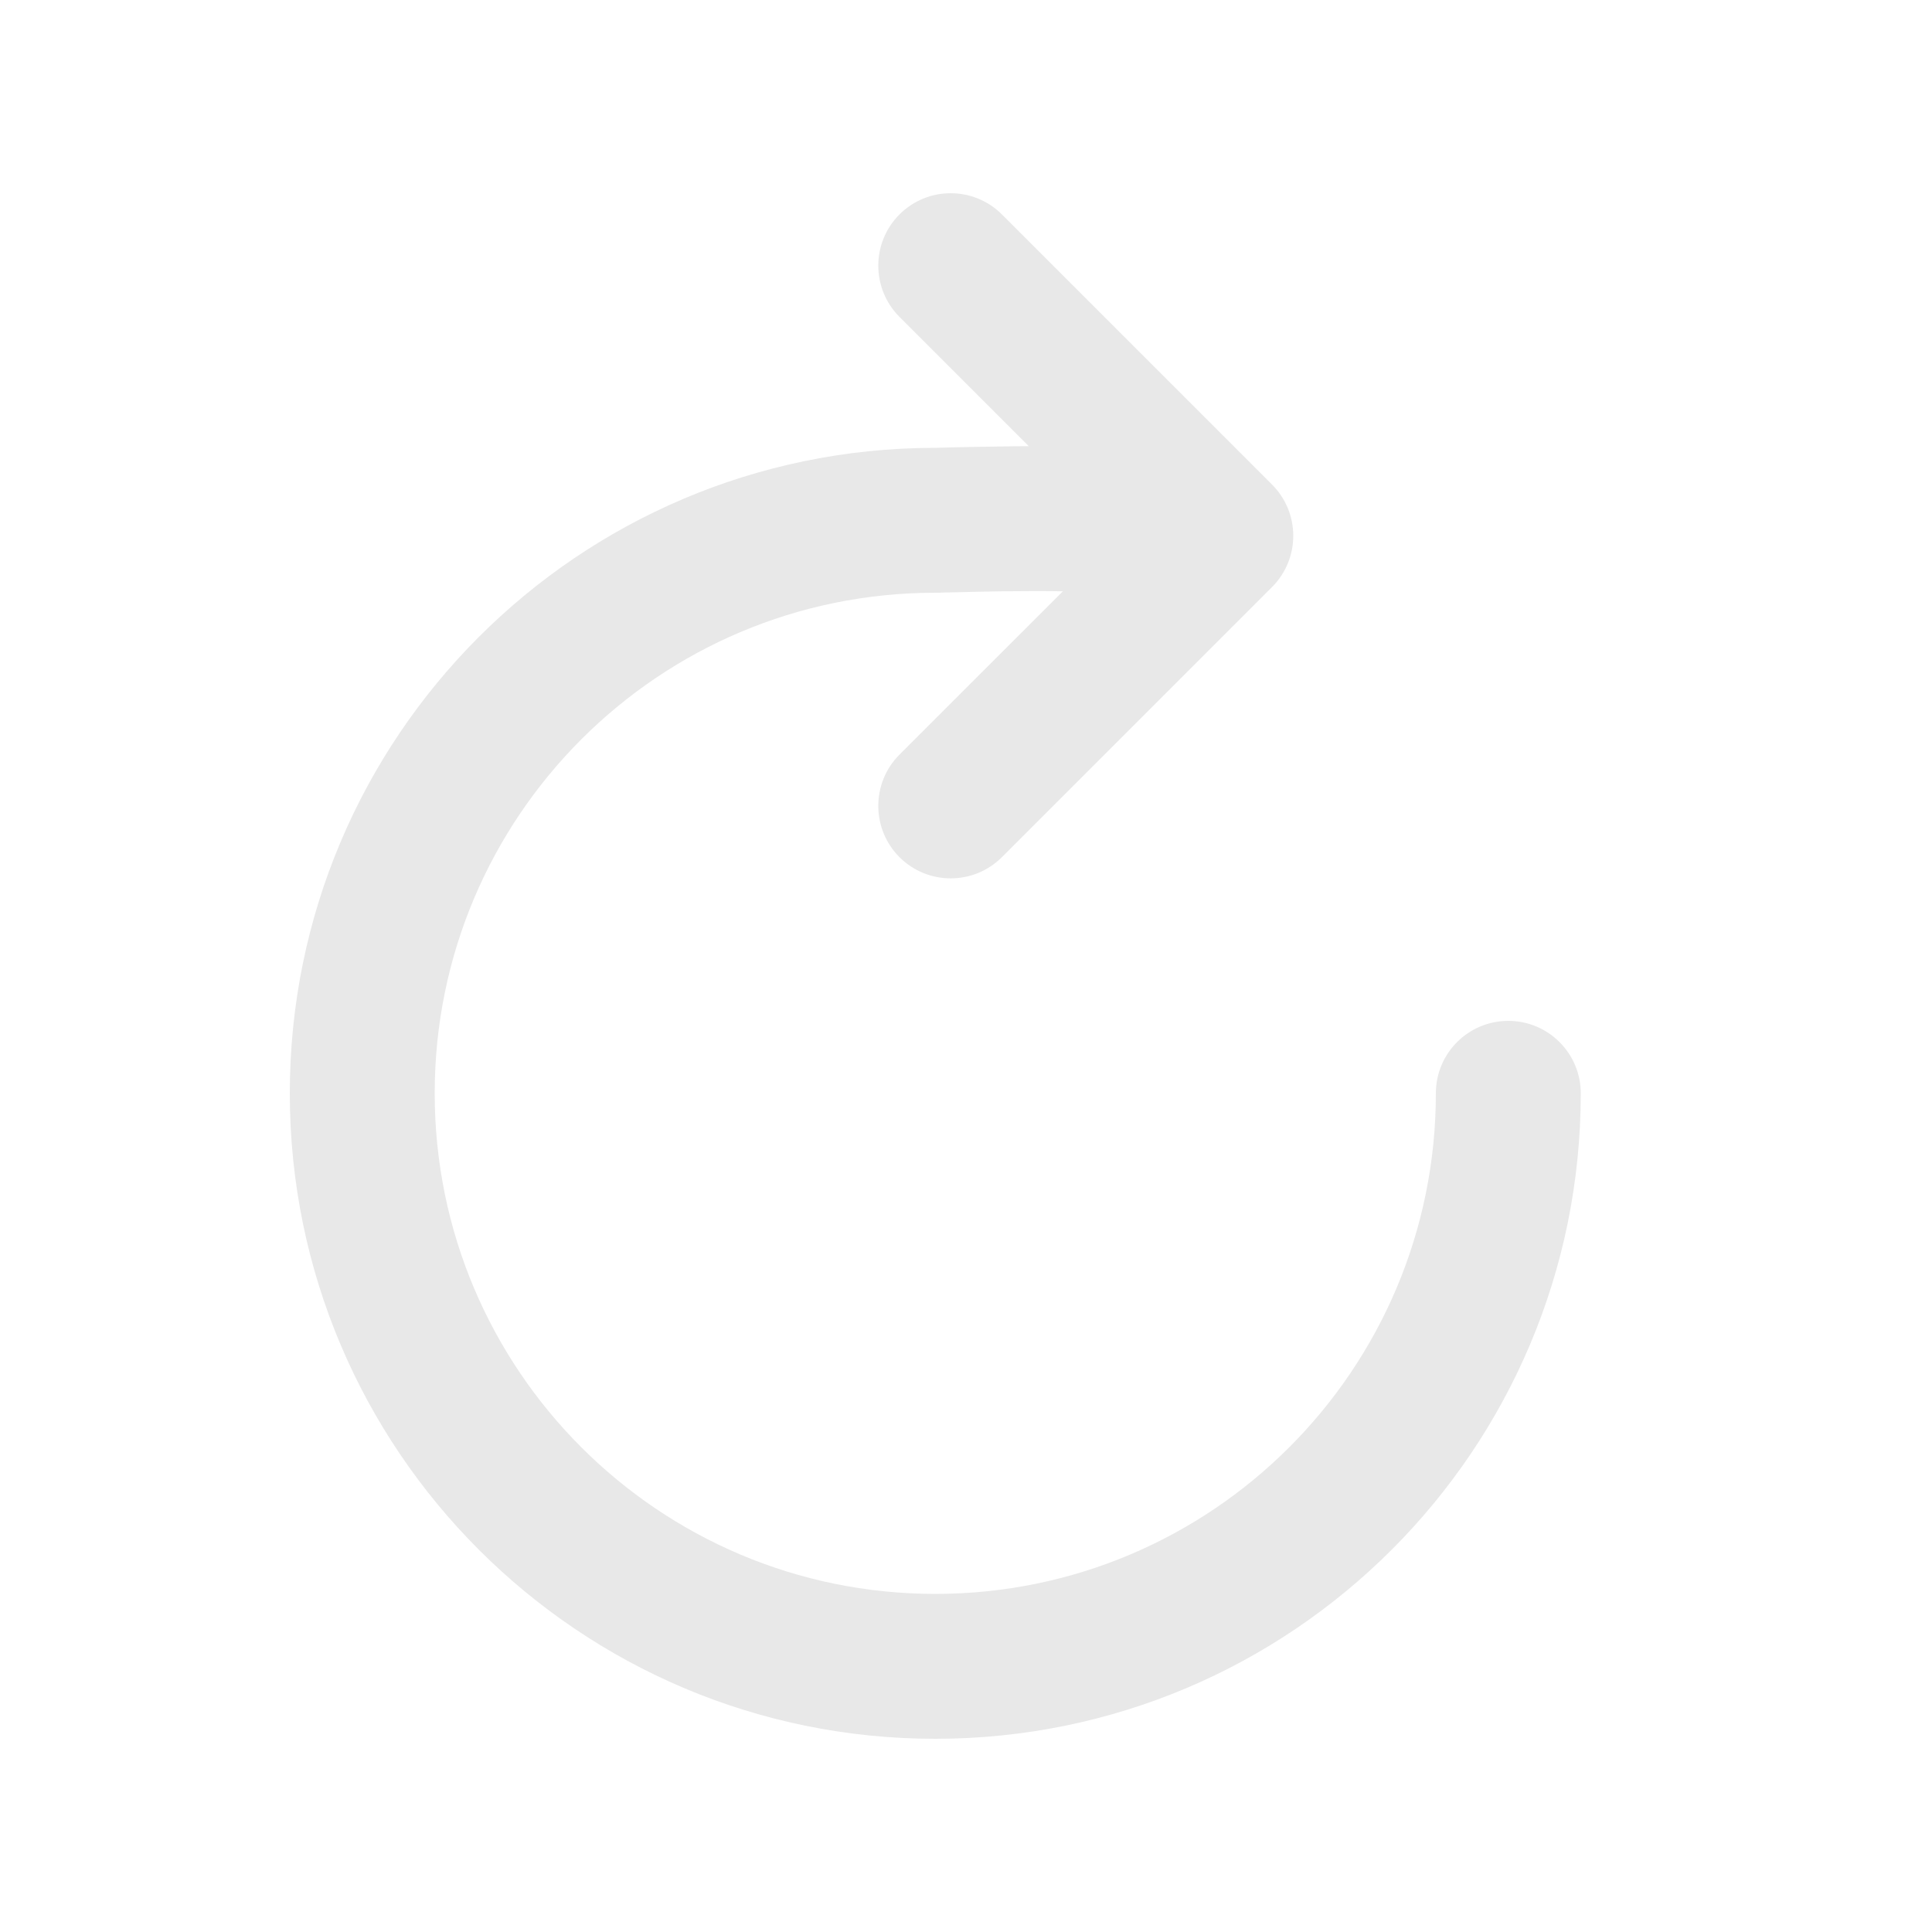 <svg width="20" height="20" viewBox="0 0 20 20" fill="none" xmlns="http://www.w3.org/2000/svg">
<path fill-rule="evenodd" clip-rule="evenodd" d="M10.372 2.22C10.079 1.927 9.604 1.927 9.311 2.22C9.019 2.513 9.019 2.987 9.311 3.28L10.65 4.619C10.55 4.619 10.452 4.62 10.362 4.622C10.174 4.624 9.998 4.628 9.87 4.631C9.806 4.633 9.753 4.634 9.717 4.635L9.674 4.636L9.67 4.636C5.985 4.643 3 7.632 3 11.318C3 15.008 5.992 18 9.682 18C13.372 18 16.364 15.008 16.364 11.318C16.364 10.904 16.028 10.568 15.614 10.568C15.199 10.568 14.864 10.904 14.864 11.318C14.864 14.18 12.544 16.5 9.682 16.5C6.82 16.5 4.5 14.18 4.5 11.318C4.5 8.456 6.82 6.136 9.682 6.136C9.69 6.136 9.697 6.136 9.705 6.136L9.705 6.136L9.705 6.136L9.706 6.136L9.708 6.136L9.719 6.136L9.759 6.134C9.794 6.133 9.845 6.132 9.907 6.131C10.031 6.127 10.201 6.124 10.382 6.121C10.609 6.118 10.831 6.118 11.003 6.121L9.311 7.812C9.019 8.105 9.019 8.58 9.311 8.873C9.604 9.166 10.079 9.166 10.372 8.873L13.168 6.077C13.461 5.784 13.461 5.309 13.168 5.016L10.372 2.22Z" fill="#E8E8E8"/>
</svg>
